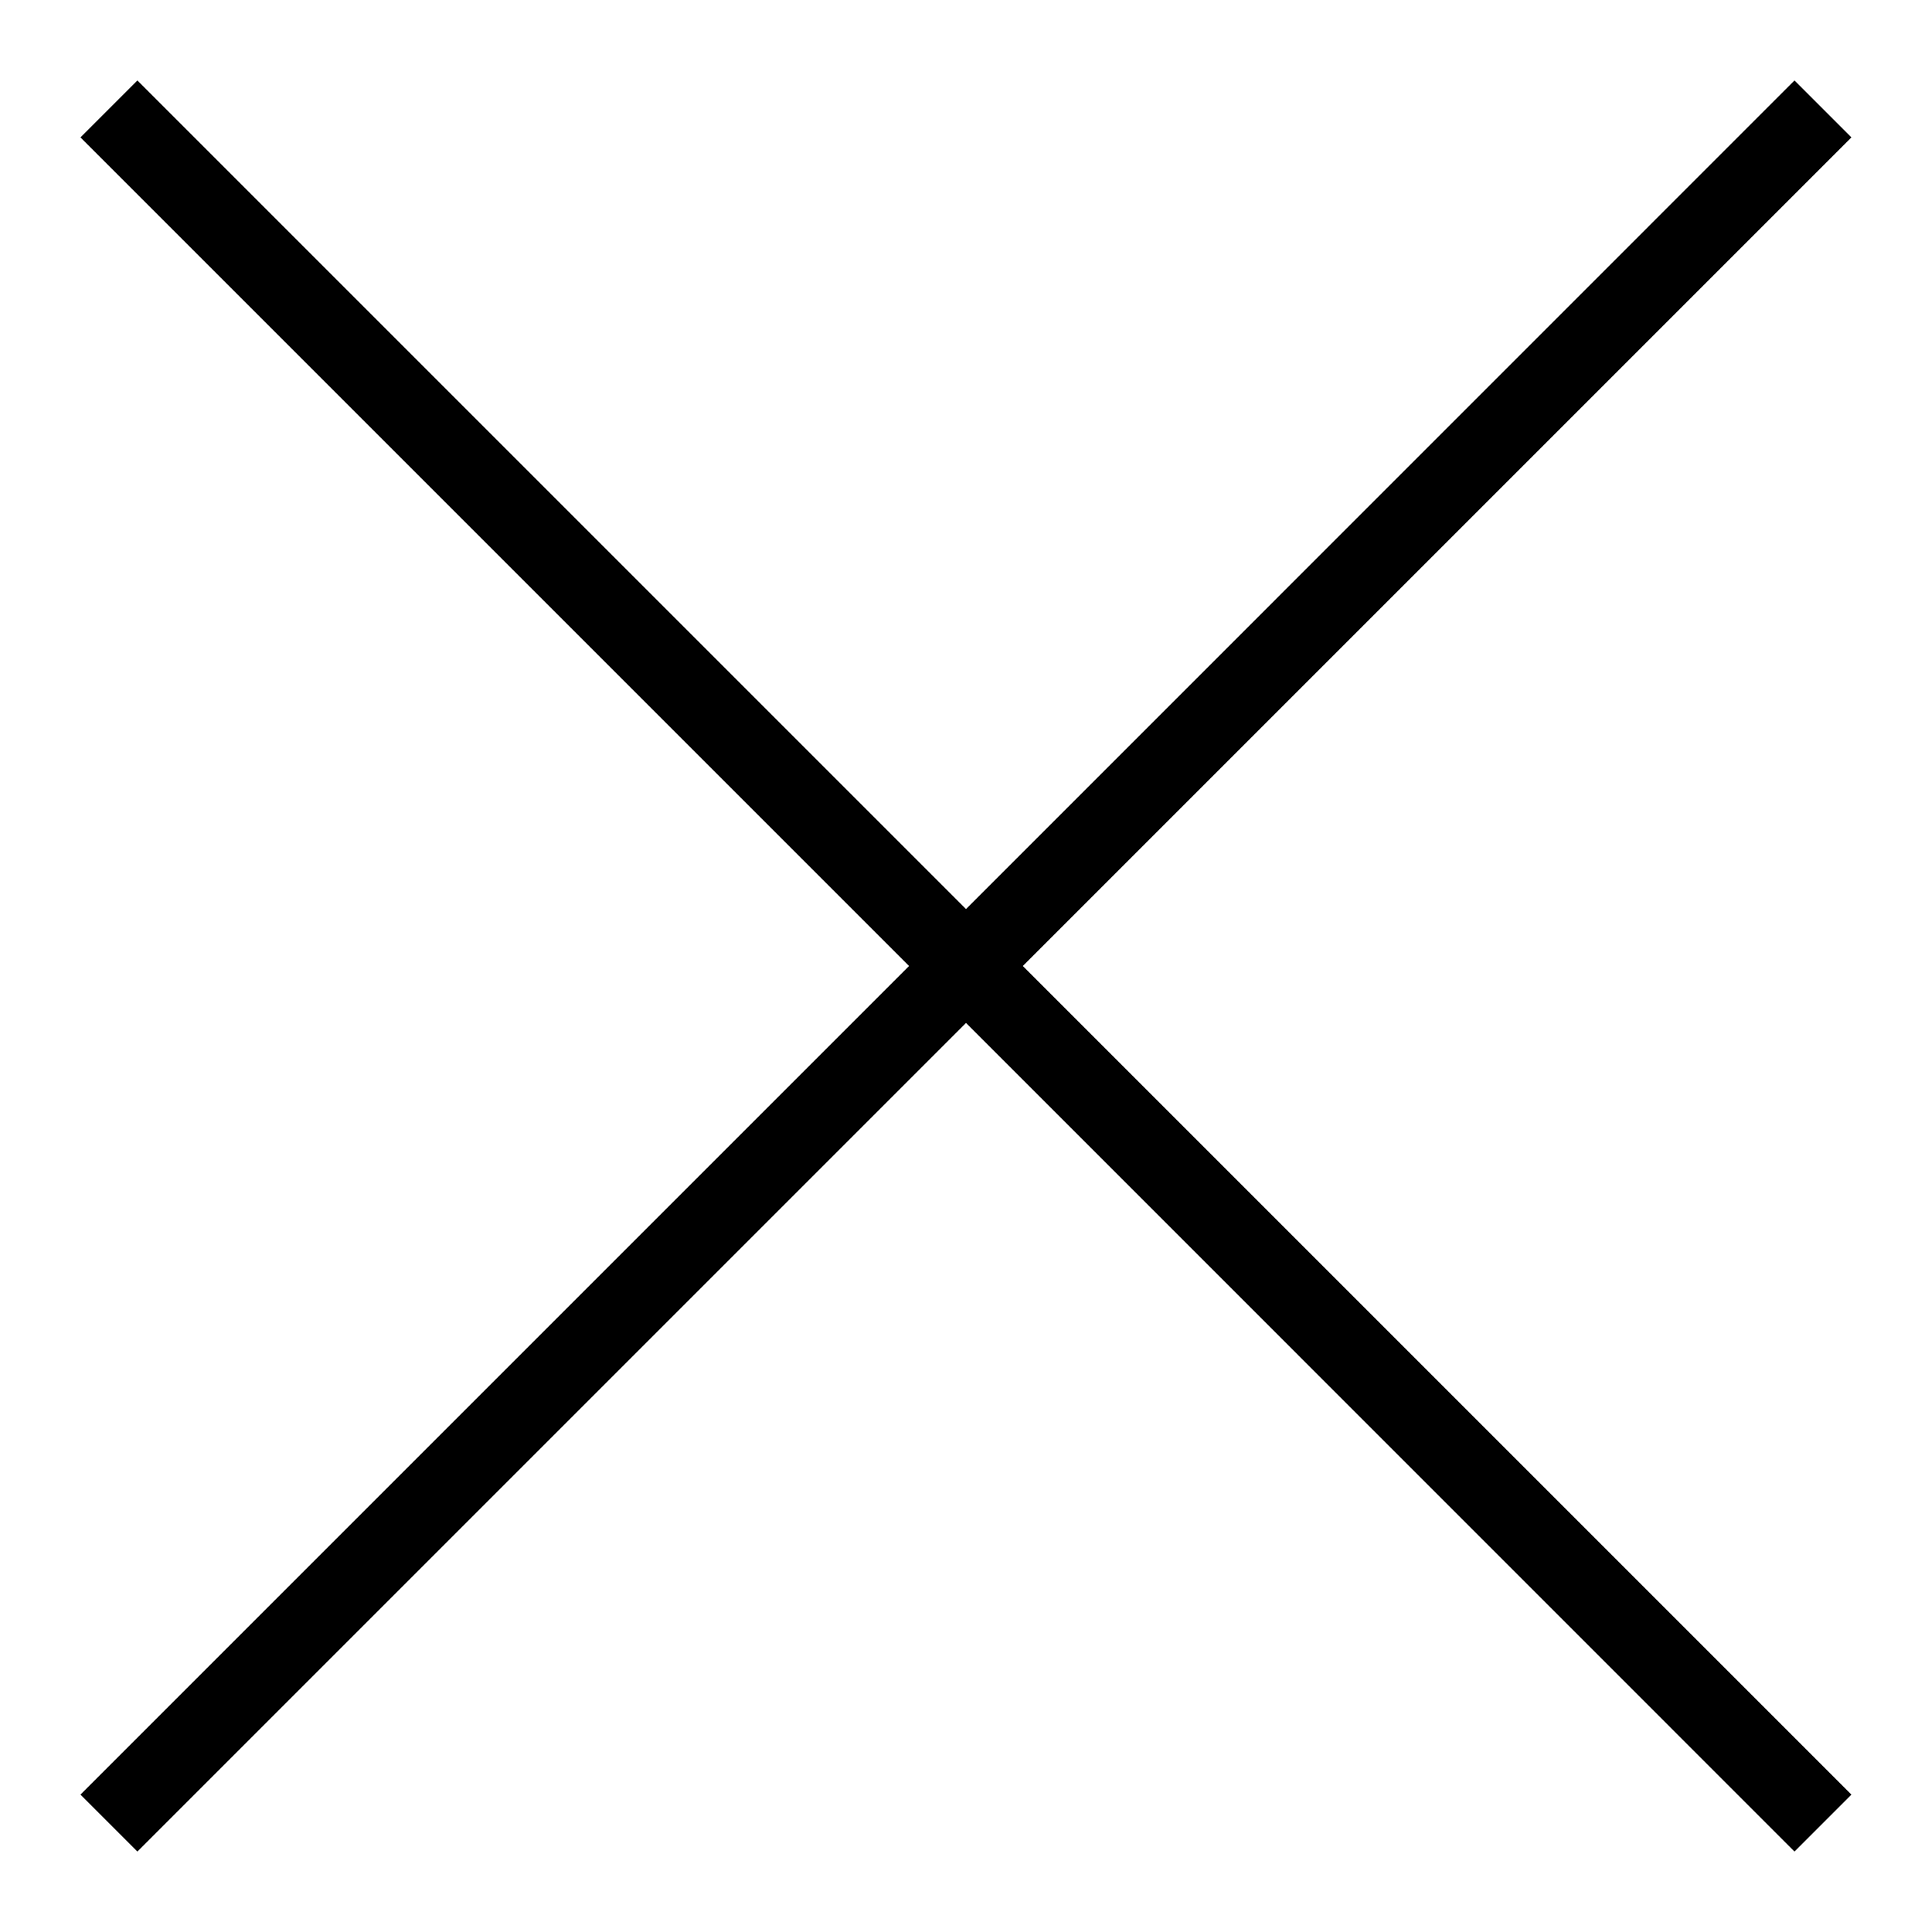 <svg width="17" height="17" viewBox="0 0 17 17" fill="none" xmlns="http://www.w3.org/2000/svg">
<g id="iconmonstr-x-mark-thin 1" clip-path="url(#clip0_25_5929)">
<path id="Vector" fill-rule="evenodd" clip-rule="evenodd" d="M8.5 7.999L15.79 0.708L16.291 1.209L9 8.5L16.291 15.791L15.79 16.292L8.5 9.001L1.209 16.292L0.708 15.791L7.999 8.5L0.708 1.209L1.209 0.708L8.5 7.999Z" fill="black"/>
</g>
<defs>
<clipPath id="clip0_25_5929">
<rect width="17" height="17" fill="white"/>
</clipPath>
</defs>
</svg>
